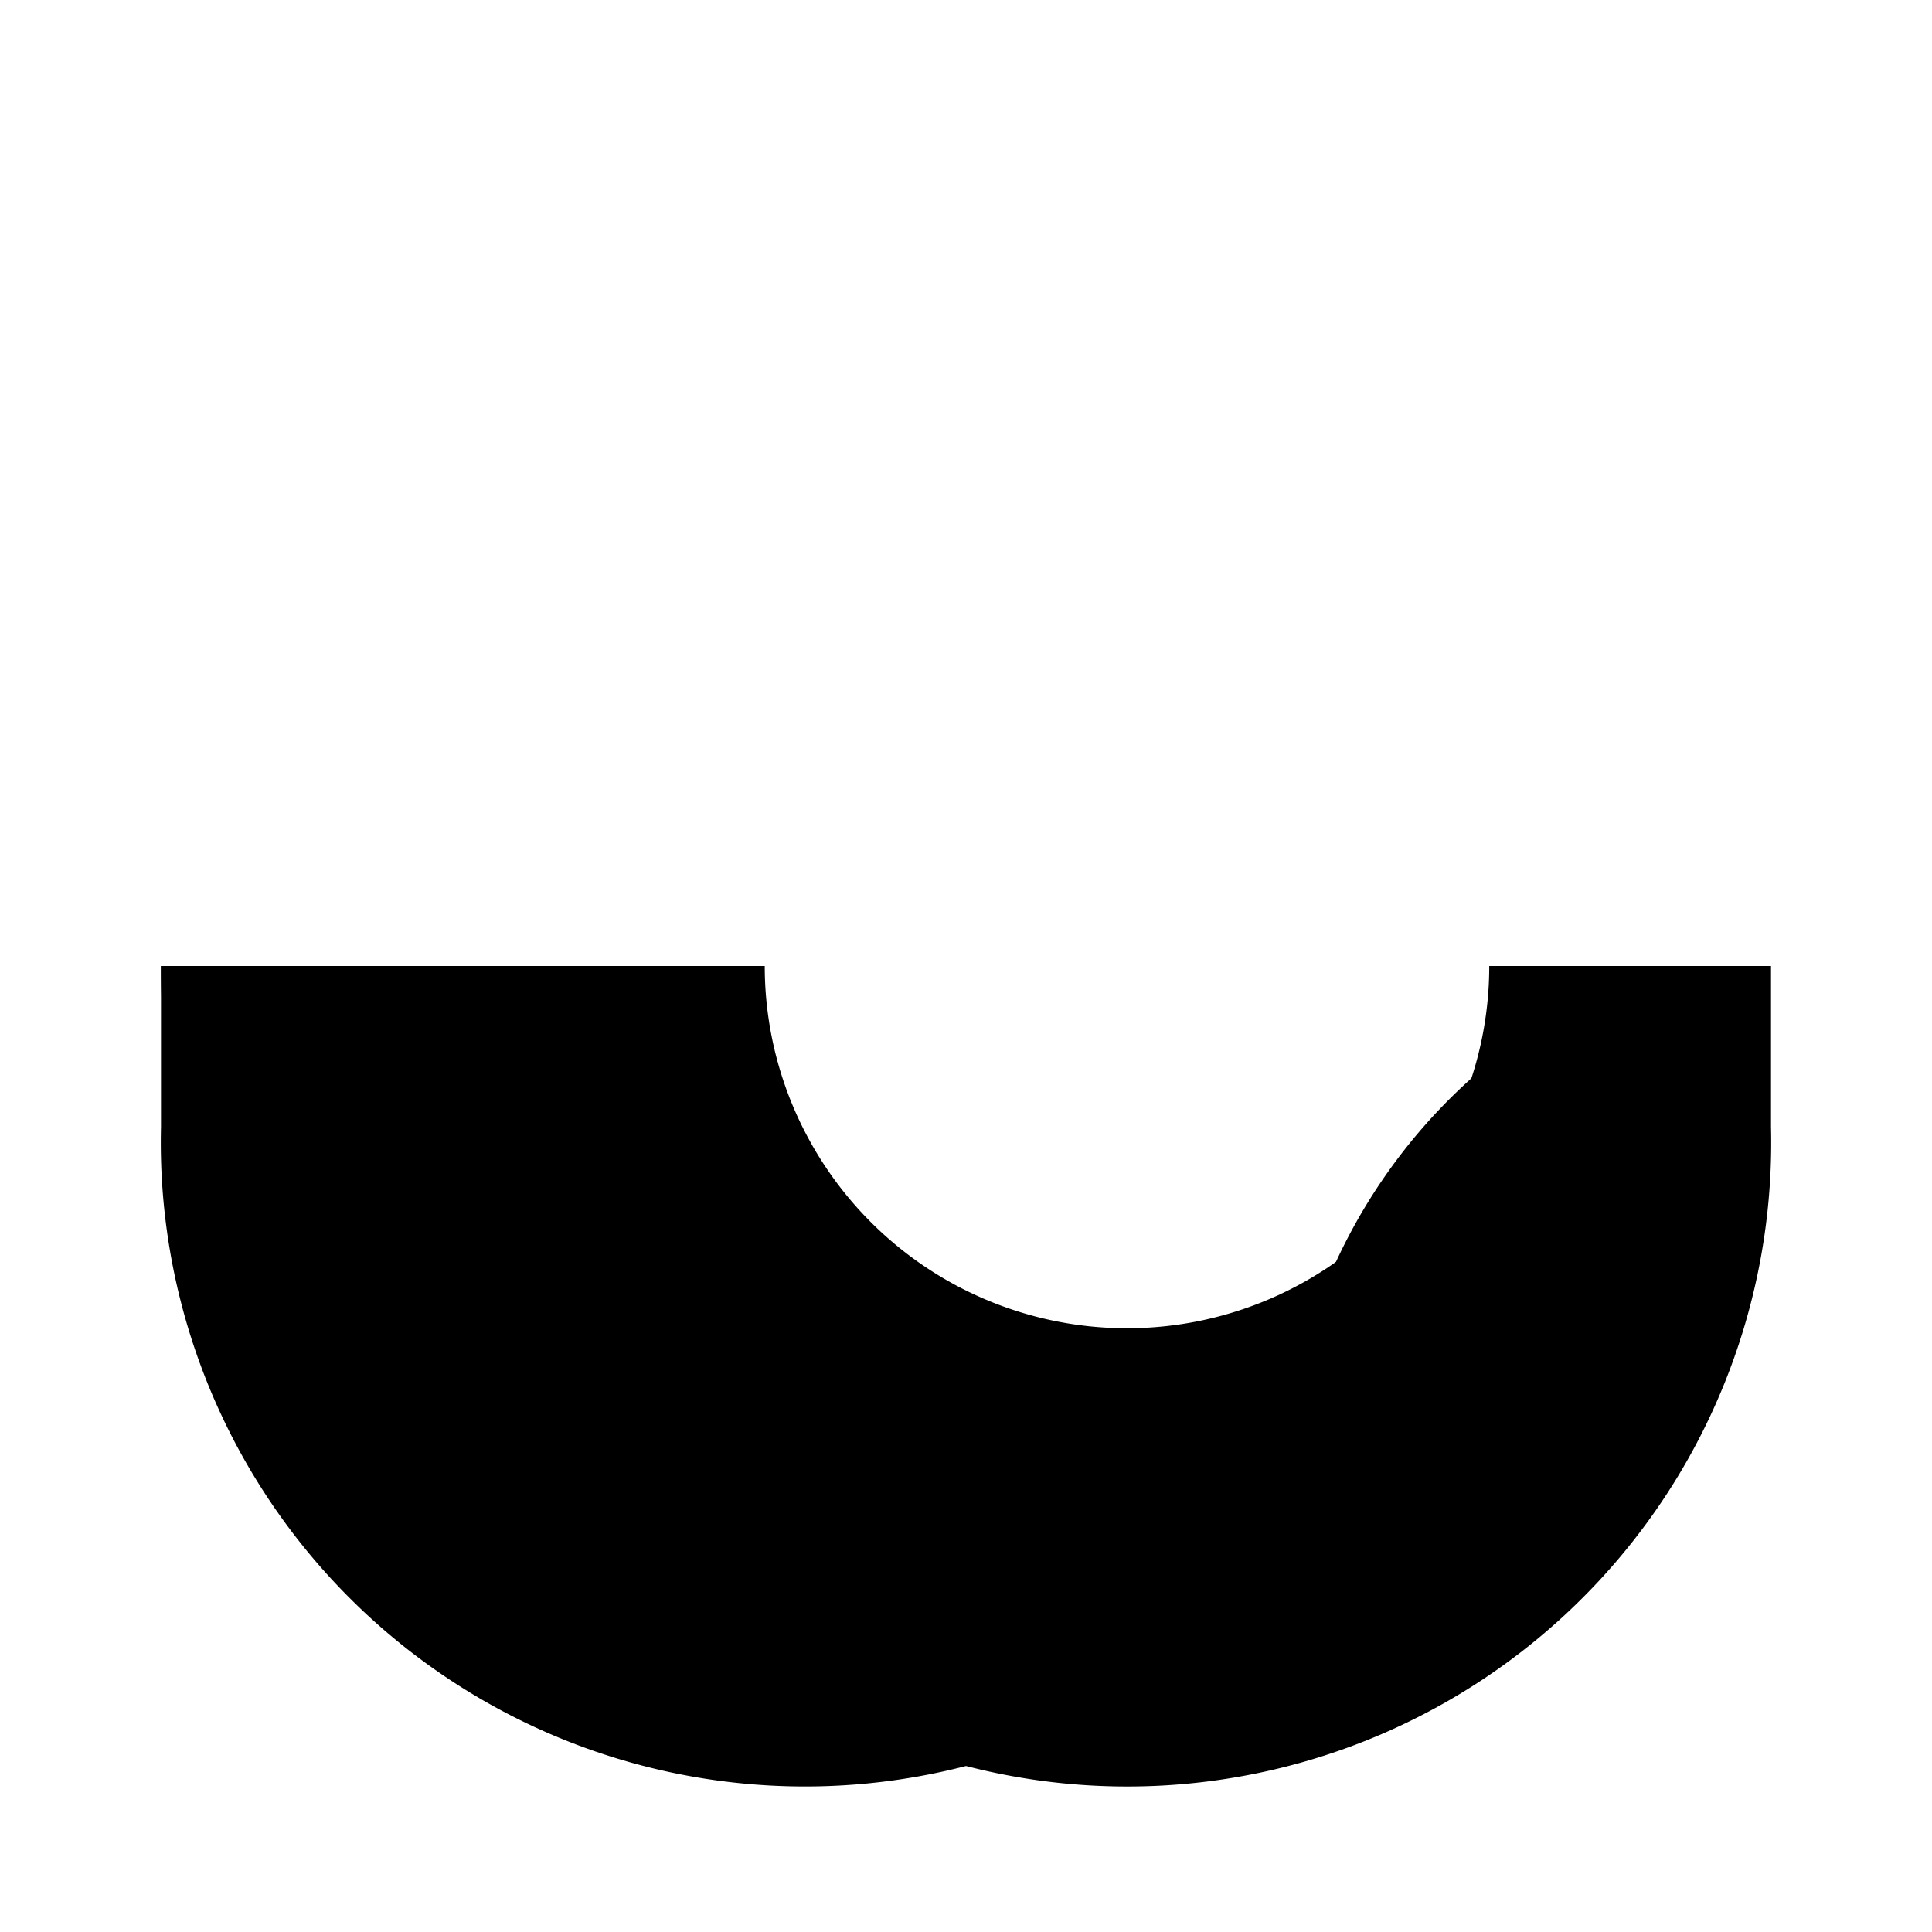 <svg xmlns="http://www.w3.org/2000/svg" viewBox="0 0 24 24" class="icon icon-biohazard">
  <path d="M0 0h24v24H0z" fill="none"/>
  <path d="M2 12h7.5a4.5 4.5 0 0 0 9 0H22v2a8 8 0 0 1-10 7.938A8.001 8.001 0 0 1 2 14v-2z"/>
  <line x1="12" y1="2" x2="12" y2="22"/>
  <path d="M2 12a8.7 8.7 0 0 0 5.64 8.186l.352-.714a7 7 0 0 1-4.626-7.472L2 12h.013z"/>
  <path d="M22 12a8.7 8.7 0 0 0-5.64 8.186l-.352-.714a7 7 0 0 1 4.626-7.472L22 12h-.013z"/>
</svg>